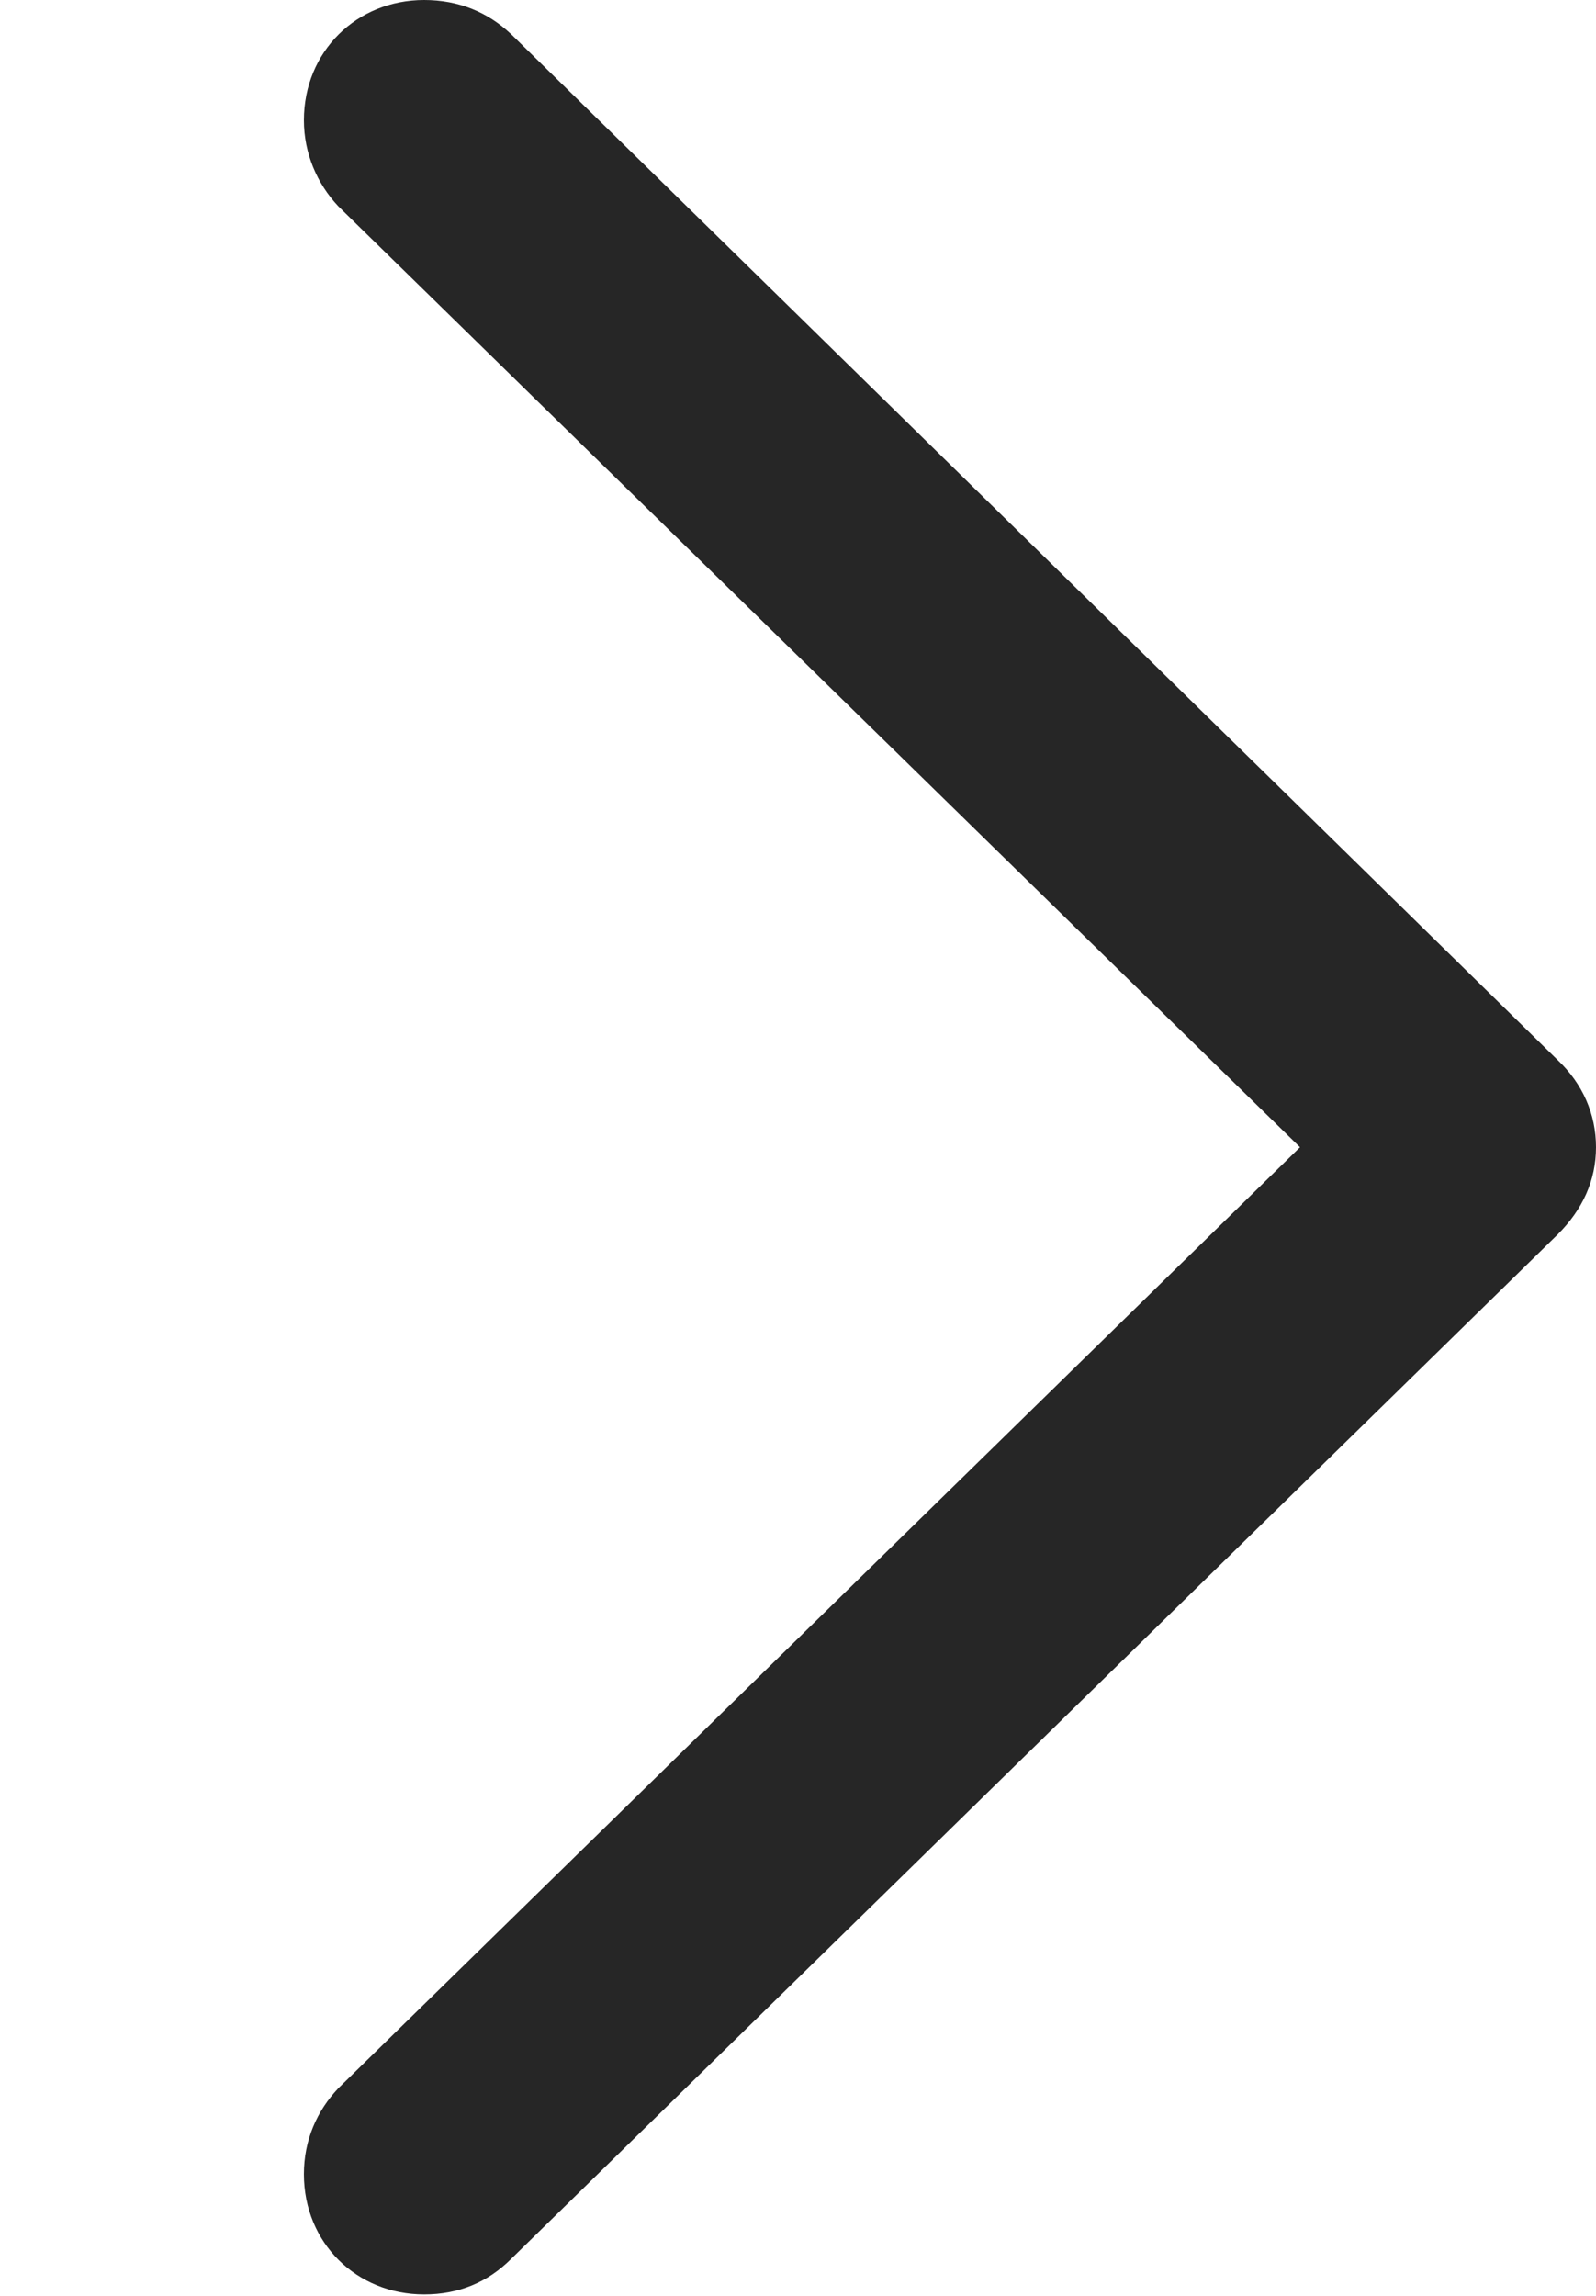 <?xml version="1.0" encoding="UTF-8"?>
<!--Generator: Apple Native CoreSVG 326-->
<!DOCTYPE svg
PUBLIC "-//W3C//DTD SVG 1.1//EN"
       "http://www.w3.org/Graphics/SVG/1.1/DTD/svg11.dtd">
<svg version="1.1" xmlns="http://www.w3.org/2000/svg" xmlns:xlink="http://www.w3.org/1999/xlink" viewBox="0 0 16.516 23.748">
 <g>
  <rect height="23.748" opacity="0" width="16.516" x="0" y="0"/>
  <path d="M16.516 11.867C16.516 11.525 16.379 11.211 16.119 10.965L5.291 0.355C5.045 0.123 4.744 0 4.389 0C3.691 0 3.145 0.533 3.145 1.244C3.145 1.586 3.281 1.9 3.5 2.133L13.453 11.867L3.5 21.602C3.281 21.834 3.145 22.135 3.145 22.49C3.145 23.201 3.691 23.734 4.389 23.734C4.744 23.734 5.045 23.611 5.291 23.365L16.119 12.77C16.379 12.51 16.516 12.209 16.516 11.867Z" fill="black" fill-opacity="0.85"/>
 </g>
</svg>
